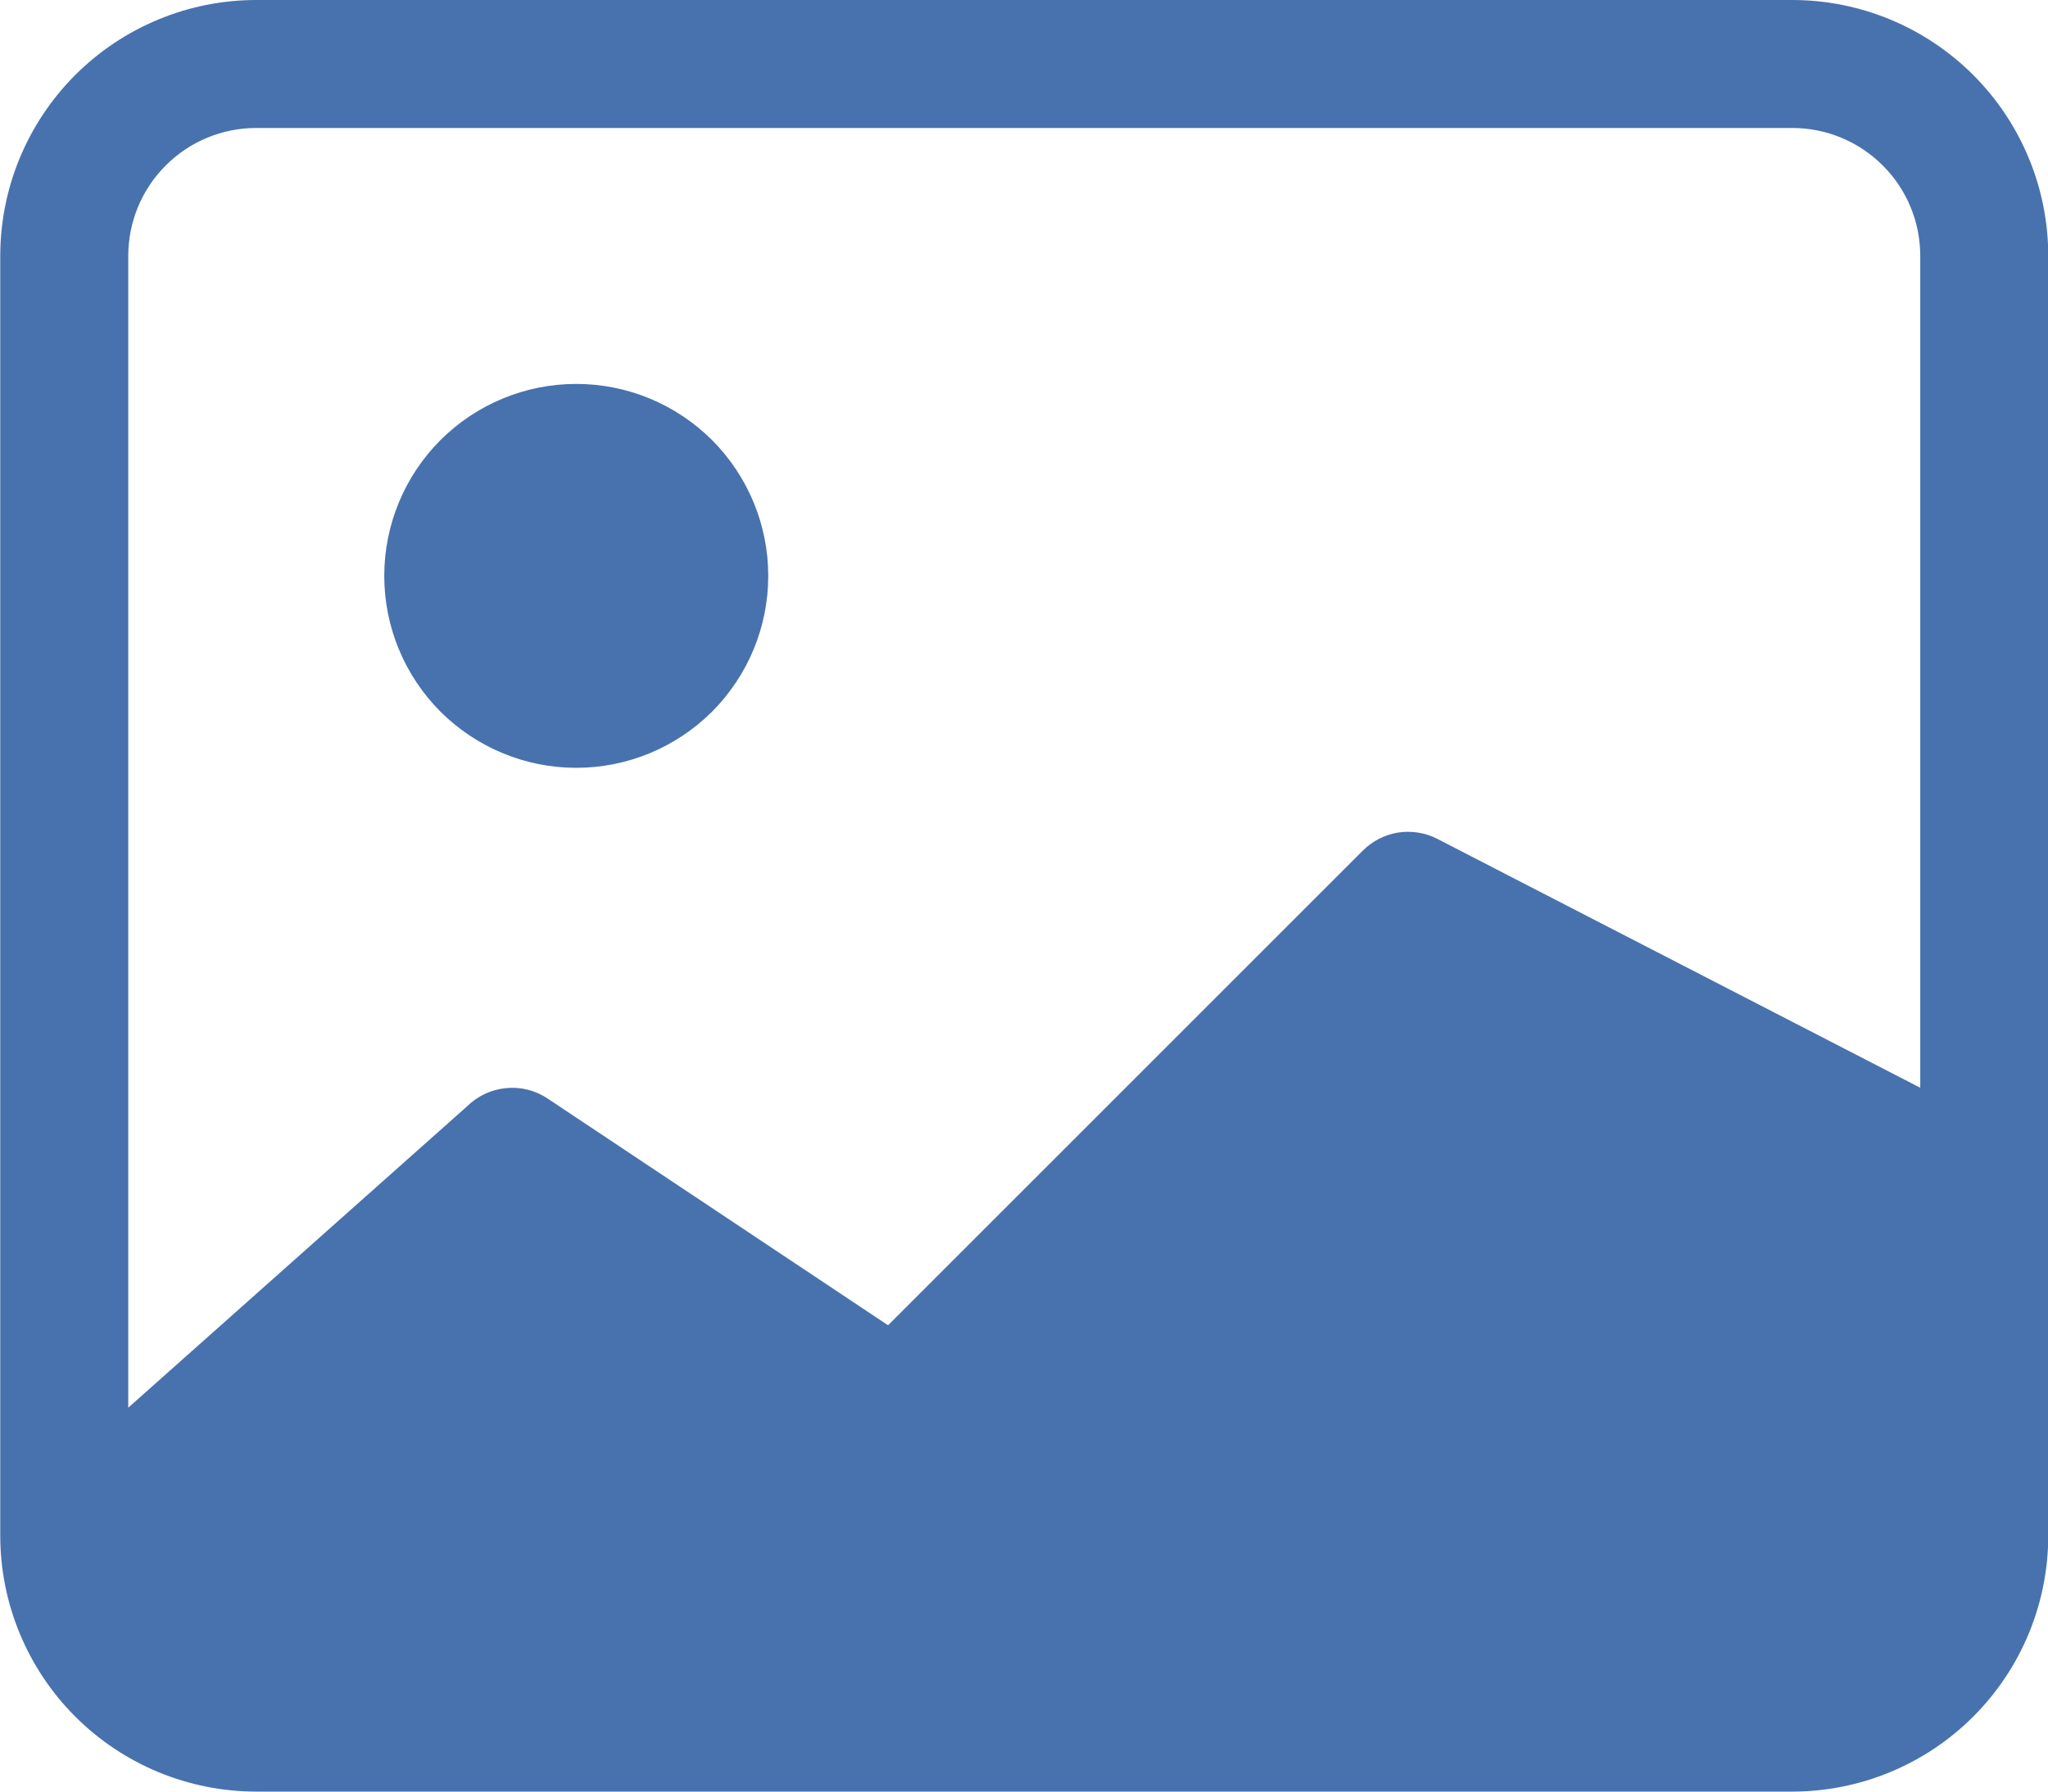 <svg width="16" height="14" viewBox="0 0 16 14" fill="none" xmlns="http://www.w3.org/2000/svg">
<path d="M6.002 4.5C6.002 4.898 5.844 5.279 5.563 5.561C5.281 5.842 4.9 6 4.502 6C4.104 6 3.723 5.842 3.441 5.561C3.16 5.279 3.002 4.898 3.002 4.5C3.002 4.102 3.16 3.721 3.441 3.439C3.723 3.158 4.104 3 4.502 3C4.9 3 5.281 3.158 5.563 3.439C5.844 3.721 6.002 4.102 6.002 4.5Z" fill="#4872AE"/>
<path d="M2.002 0C1.472 0 0.963 0.211 0.588 0.586C0.213 0.961 0.002 1.47 0.002 2V12C0.002 12.53 0.213 13.039 0.588 13.414C0.963 13.789 1.472 14 2.002 14H14.002C14.532 14 15.041 13.789 15.416 13.414C15.791 13.039 16.002 12.53 16.002 12V2C16.002 1.47 15.791 0.961 15.416 0.586C15.041 0.211 14.532 0 14.002 0H2.002ZM14.002 1C14.267 1 14.521 1.105 14.709 1.293C14.897 1.48 15.002 1.735 15.002 2V8.5L11.225 6.553C11.131 6.506 11.025 6.49 10.921 6.506C10.818 6.523 10.722 6.572 10.648 6.646L6.938 10.356L4.278 8.584C4.182 8.52 4.067 8.491 3.952 8.503C3.837 8.514 3.73 8.565 3.648 8.646L1.002 11V2C1.002 1.735 1.107 1.48 1.295 1.293C1.482 1.105 1.737 1 2.002 1H14.002Z" fill="#4872AE"/>
</svg>
